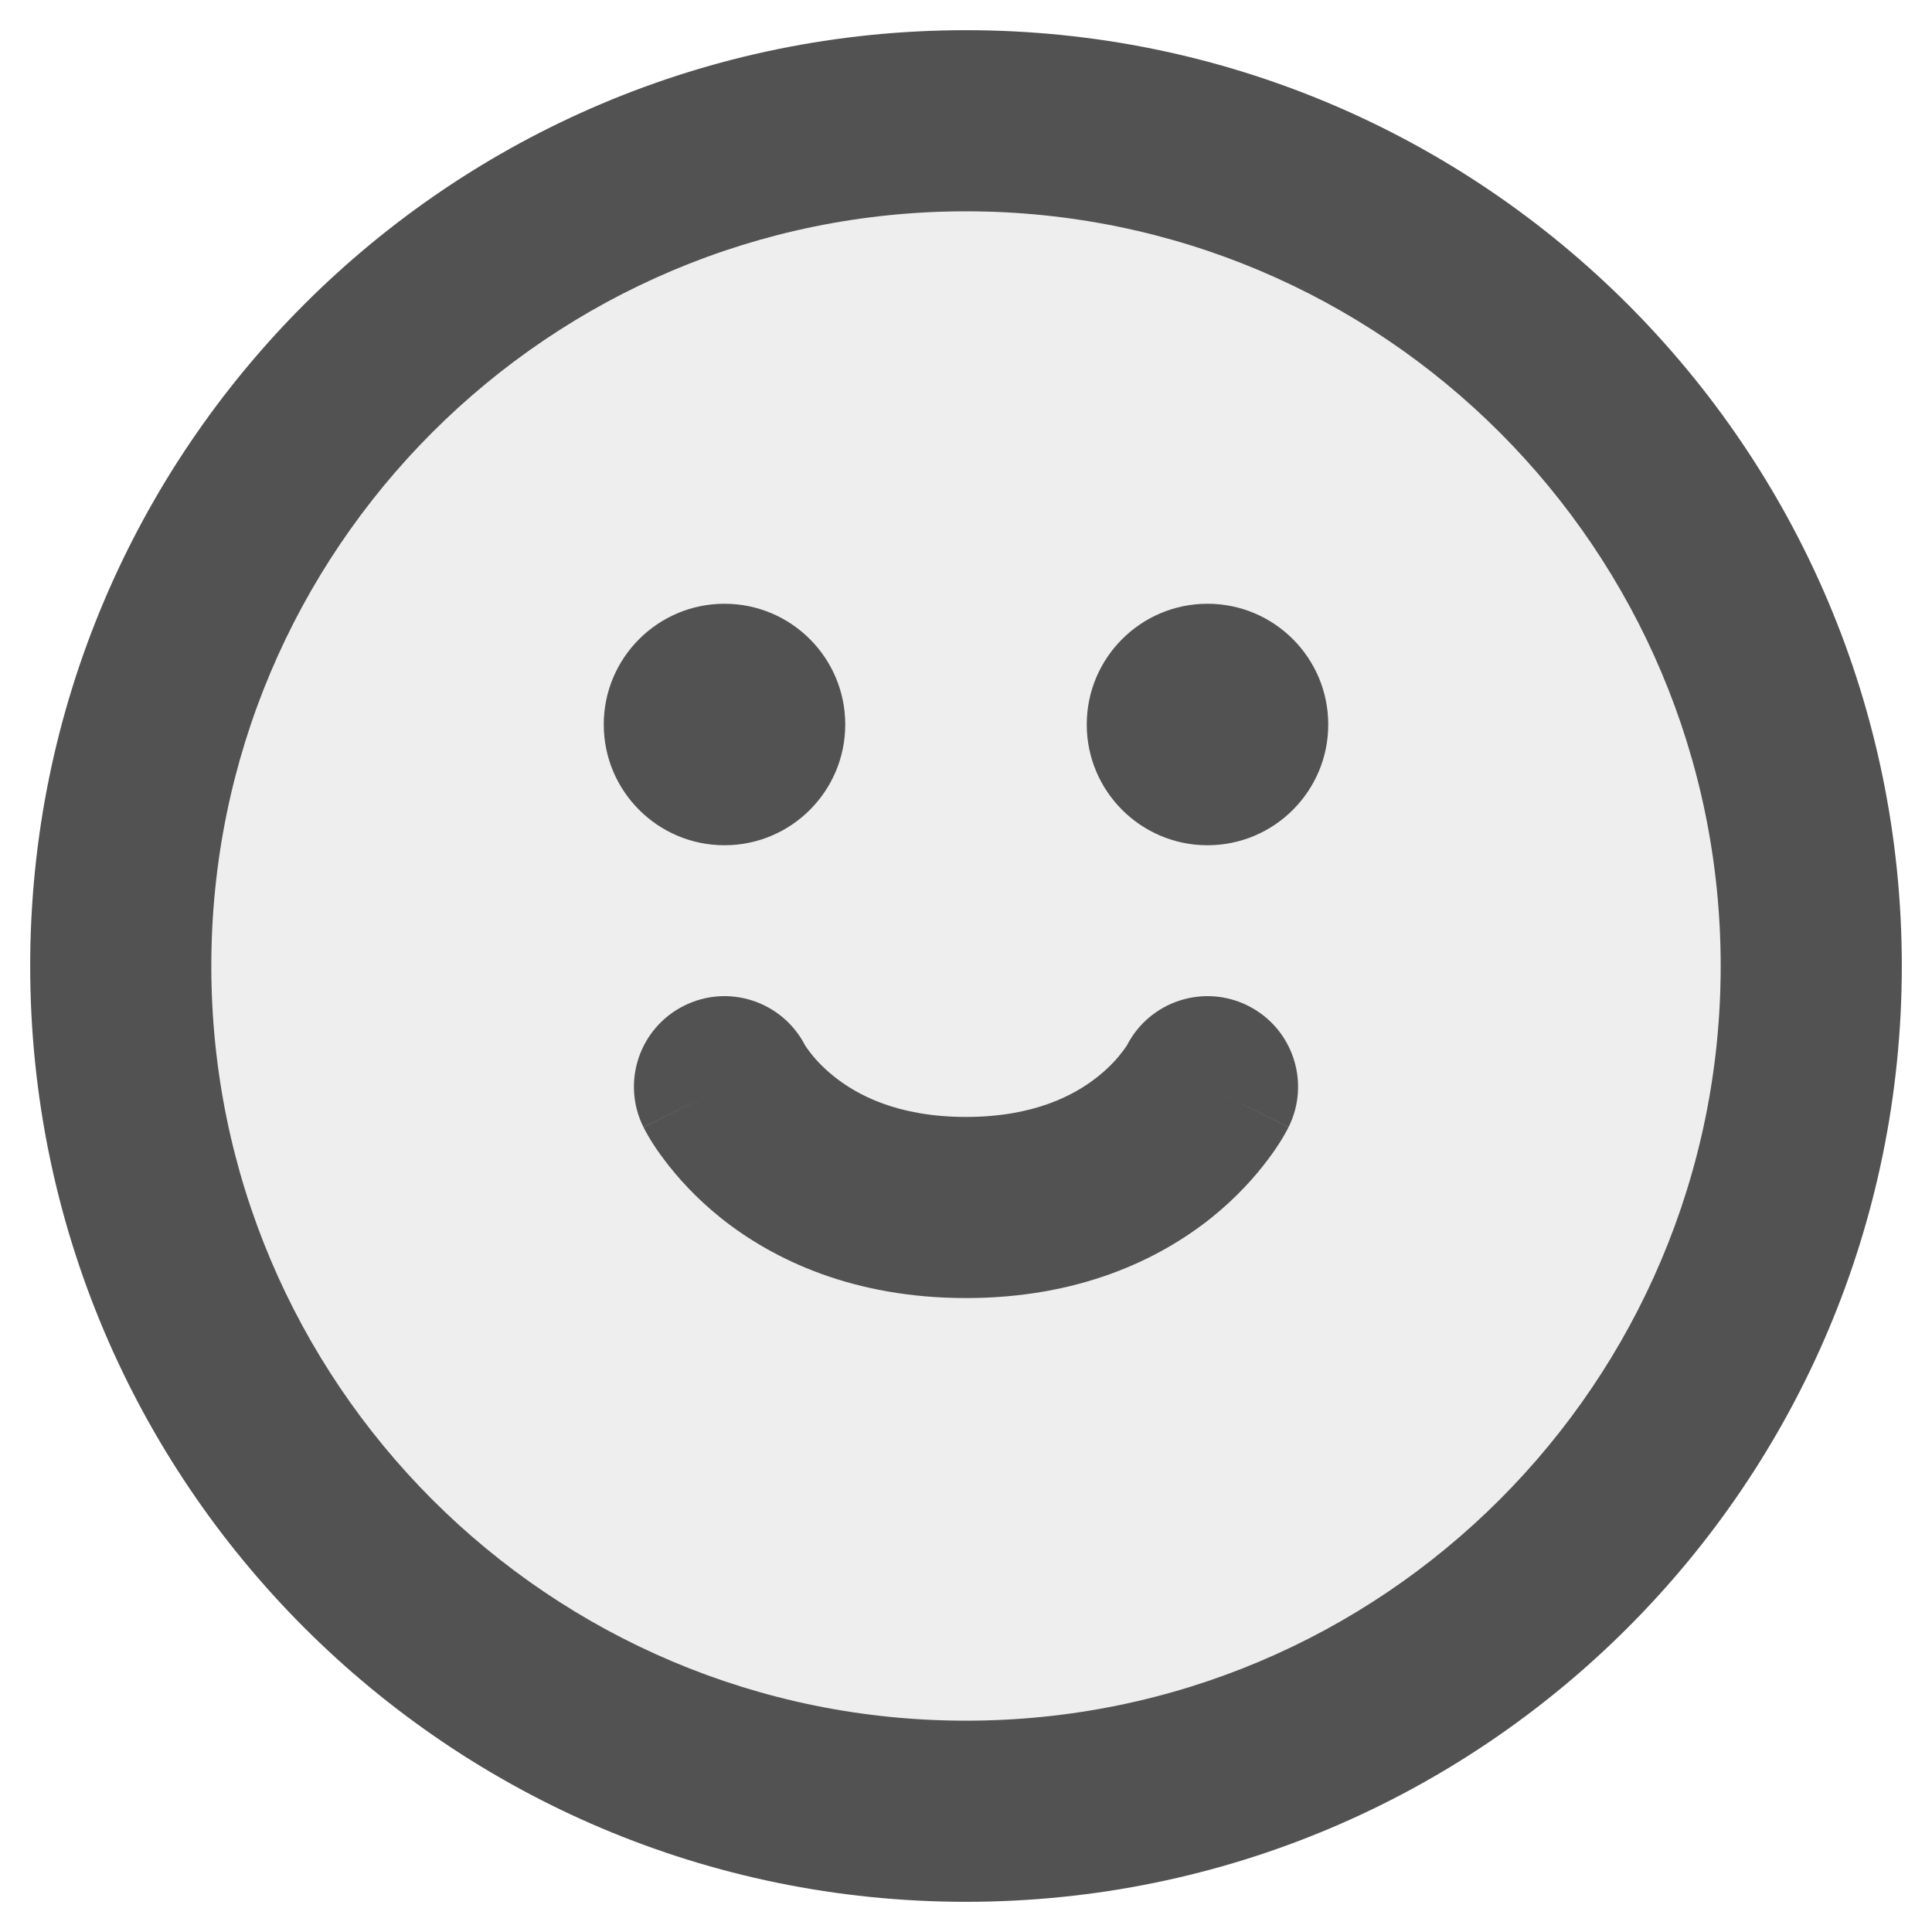 <svg width="16" height="16" viewBox="0 0 16 16" fill="none" xmlns="http://www.w3.org/2000/svg">
<g clip-path="url(#clip0_35_9170)">
<circle opacity="0.1" cx="8" cy="8" r="7" fill="#525252"/>
<path fill-rule="evenodd" clip-rule="evenodd" d="M1.75 8C1.75 4.548 4.548 1.75 8 1.75C11.452 1.75 14.25 4.548 14.25 8C14.25 11.452 11.452 14.25 8 14.25C4.548 14.25 1.75 11.452 1.75 8ZM8 0.25C3.72 0.25 0.25 3.72 0.25 8C0.25 12.28 3.72 15.75 8 15.75C12.28 15.75 15.75 12.28 15.75 8C15.75 3.72 12.28 0.25 8 0.25ZM6 7C6.552 7 7 6.552 7 6C7 5.448 6.552 5 6 5C5.448 5 5 5.448 5 6C5 6.552 5.448 7 6 7ZM11 6C11 6.552 10.552 7 10 7C9.448 7 9 6.552 9 6C9 5.448 9.448 5 10 5C10.552 5 11 5.448 11 6ZM5.665 8.329C6.03 8.146 6.474 8.29 6.664 8.651L6.665 8.654C6.671 8.662 6.682 8.681 6.702 8.706C6.74 8.758 6.807 8.835 6.906 8.914C7.095 9.066 7.432 9.25 8 9.25C8.568 9.25 8.905 9.066 9.094 8.914C9.193 8.835 9.26 8.758 9.298 8.706C9.318 8.681 9.329 8.662 9.335 8.654L9.336 8.651C9.526 8.29 9.97 8.146 10.335 8.329C10.706 8.514 10.856 8.965 10.671 9.335L10 9C10.671 9.335 10.671 9.336 10.67 9.336L10.67 9.337L10.669 9.339L10.667 9.342L10.663 9.351L10.651 9.373C10.642 9.389 10.631 9.409 10.617 9.432C10.588 9.479 10.55 9.538 10.498 9.606C10.396 9.742 10.244 9.915 10.031 10.086C9.595 10.434 8.932 10.75 8 10.75C7.068 10.75 6.405 10.434 5.969 10.086C5.756 9.915 5.604 9.742 5.502 9.606C5.45 9.538 5.411 9.479 5.383 9.432C5.369 9.409 5.358 9.389 5.349 9.373L5.337 9.351L5.333 9.342L5.331 9.339L5.33 9.337L5.33 9.336C5.329 9.336 5.329 9.335 6 9L5.329 9.335C5.144 8.965 5.294 8.514 5.665 8.329Z" fill="#525252"/>
</g>
<defs>
<clipPath id="clip0_35_9170">
<rect width="16" height="16" fill="white"/>
</clipPath>
</defs>
</svg>
